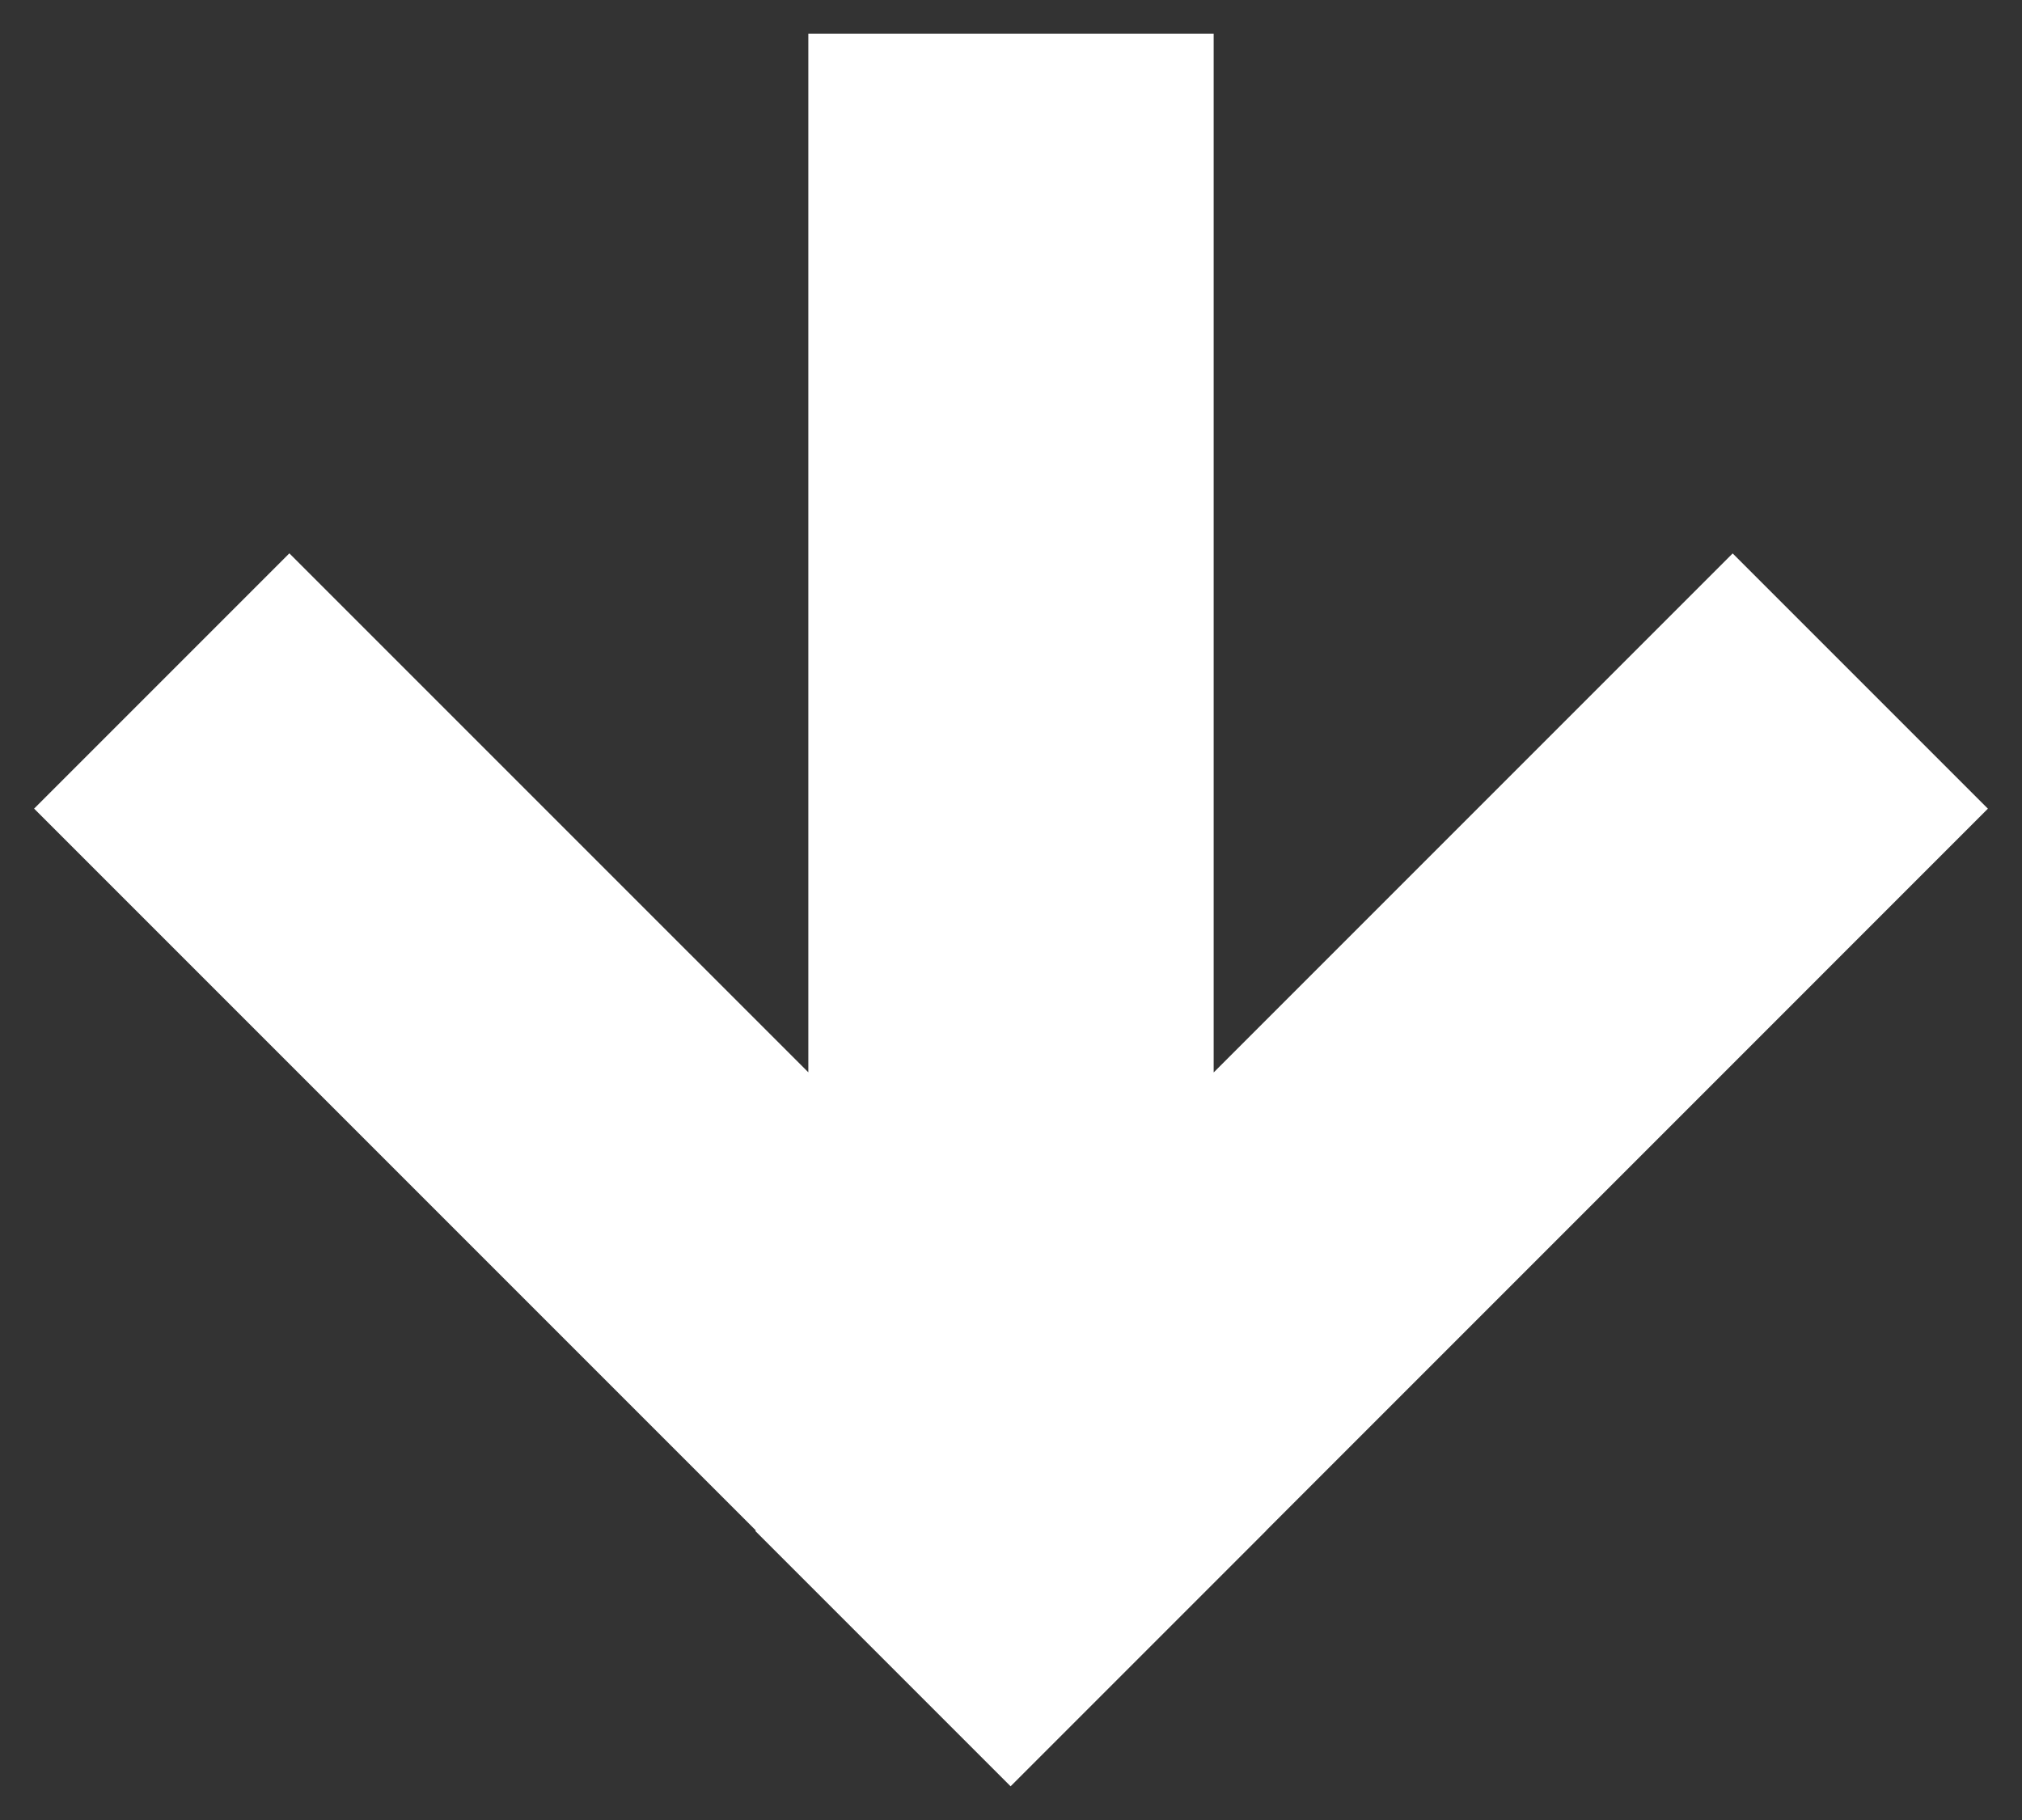 <svg width="30" height="27" viewBox="0 0 30 27" fill="none" xmlns="http://www.w3.org/2000/svg">
<rect x="0" y="0" width="30" height="27" fill="#333333" stroke="none"/>
<path id="Subtract" fill-rule="evenodd" clip-rule="evenodd" d="M11.993 0.5L18.007 0.5V15.91L25.707 8.21L29.494 11.997L18.788 22.704L18.789 22.705L14.994 26.5L11.206 22.712L11.214 22.704L0.506 11.996L4.293 8.209L11.993 15.908V0.5Z" fill="white"/>
</svg>

